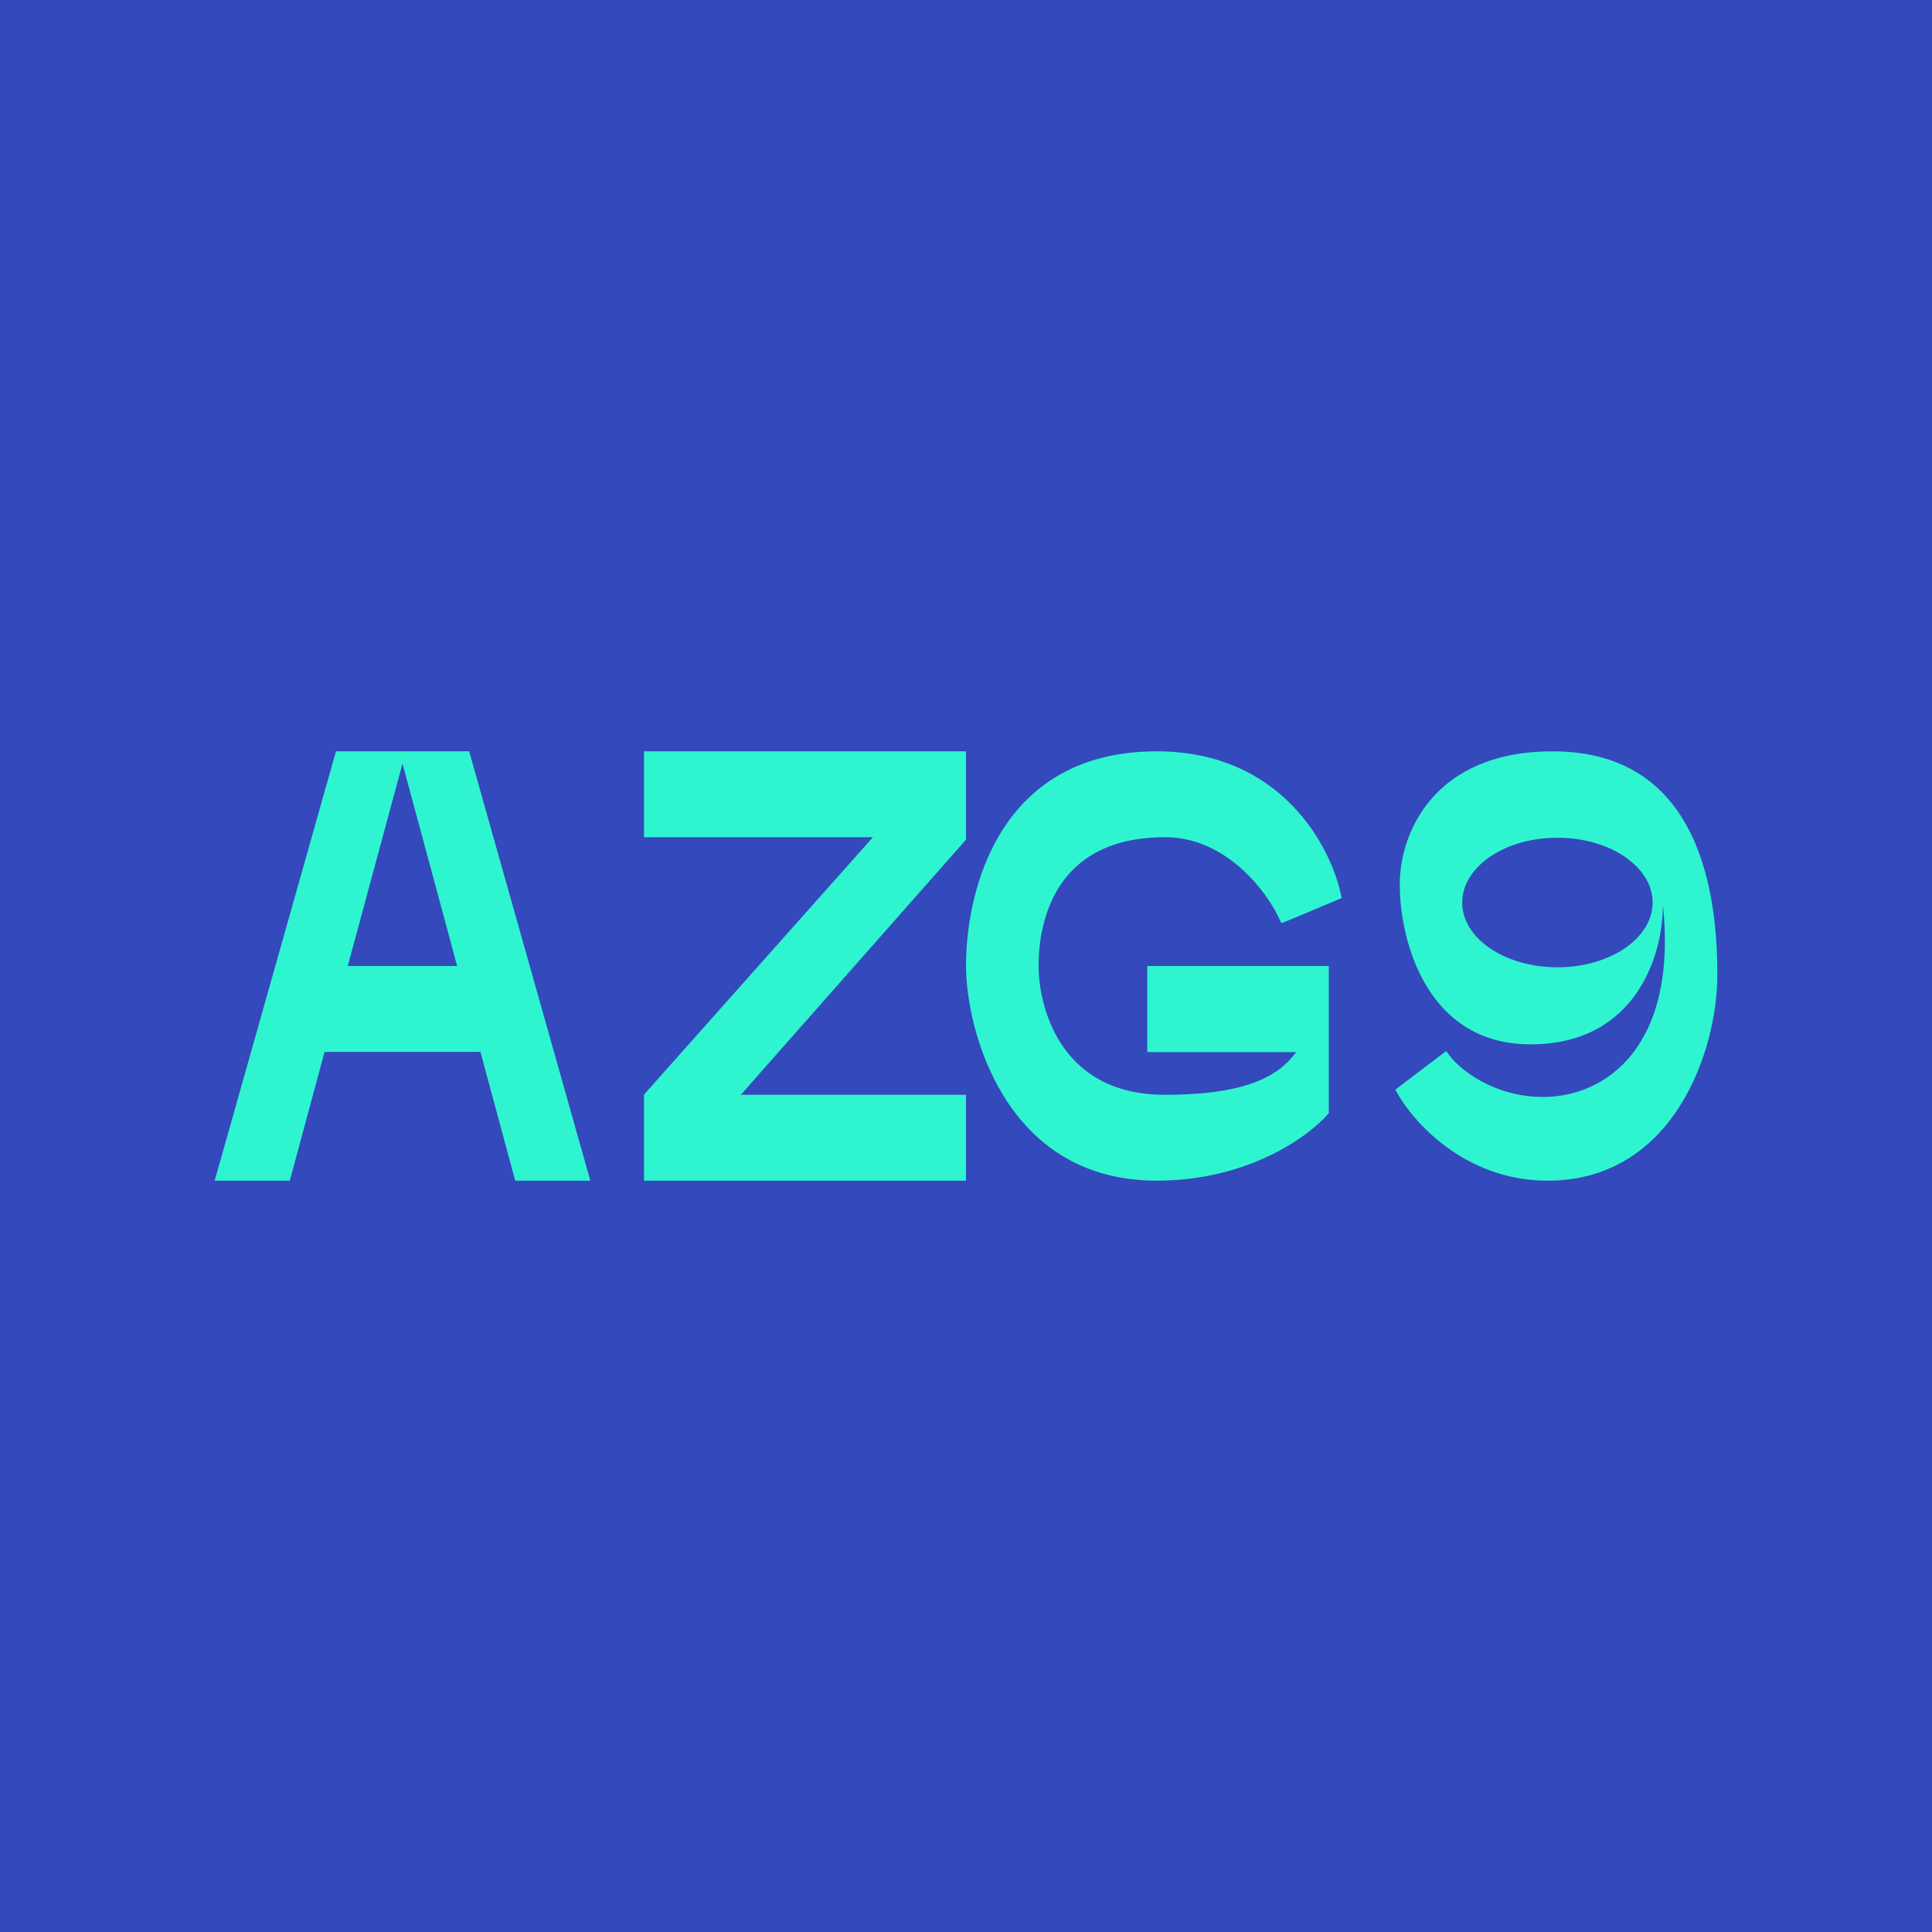 <!-- by TradingView --><svg width="18" height="18" viewBox="0 0 18 18" fill="none" xmlns="http://www.w3.org/2000/svg">
<rect width="18" height="18" fill="#3449BC"/>
<path fill-rule="evenodd" clip-rule="evenodd" d="M3.13 7L2 11H2.7L3.024 9.8H4.476L4.8 11H5.5L4.371 7H3.13ZM4.259 9H3.24L3.75 7.114L4.259 9ZM6 7.8V7H9V7.823L6.902 10.2H9V11H6V10.198L8.133 7.8H6ZM12.5 8.367C12.32 8.443 11.956 8.597 11.938 8.601C11.814 8.309 11.425 7.8 10.855 7.8C9.772 7.8 9.676 8.673 9.676 9C9.676 9.327 9.841 10.2 10.855 10.2C11.663 10.2 11.932 9.998 12.076 9.802H10.689V9H12.38V10.371C12.204 10.58 11.637 11 10.777 11C9.347 11 9 9.571 9 9C9 8.299 9.307 7 10.777 7C11.952 7 12.415 7.911 12.5 8.367ZM13.474 9.792L13 10.152C13.147 10.434 13.636 11 14.419 11C15.591 11 16 9.792 16 9.085C16 8.378 15.866 7 14.467 7C13.348 7 13.051 7.772 13.042 8.207C13.028 8.683 13.252 9.73 14.259 9.73C15.266 9.73 15.5 8.857 15.492 8.421C15.635 9.749 14.961 10.22 14.379 10.22C13.915 10.22 13.582 9.961 13.474 9.792ZM15.397 8.409C15.397 8.742 15 9.012 14.51 9.012C14.02 9.012 13.623 8.742 13.623 8.409C13.623 8.075 14.02 7.805 14.51 7.805C15 7.805 15.397 8.075 15.397 8.409Z" fill="#2EF5CF"/>
</svg>
